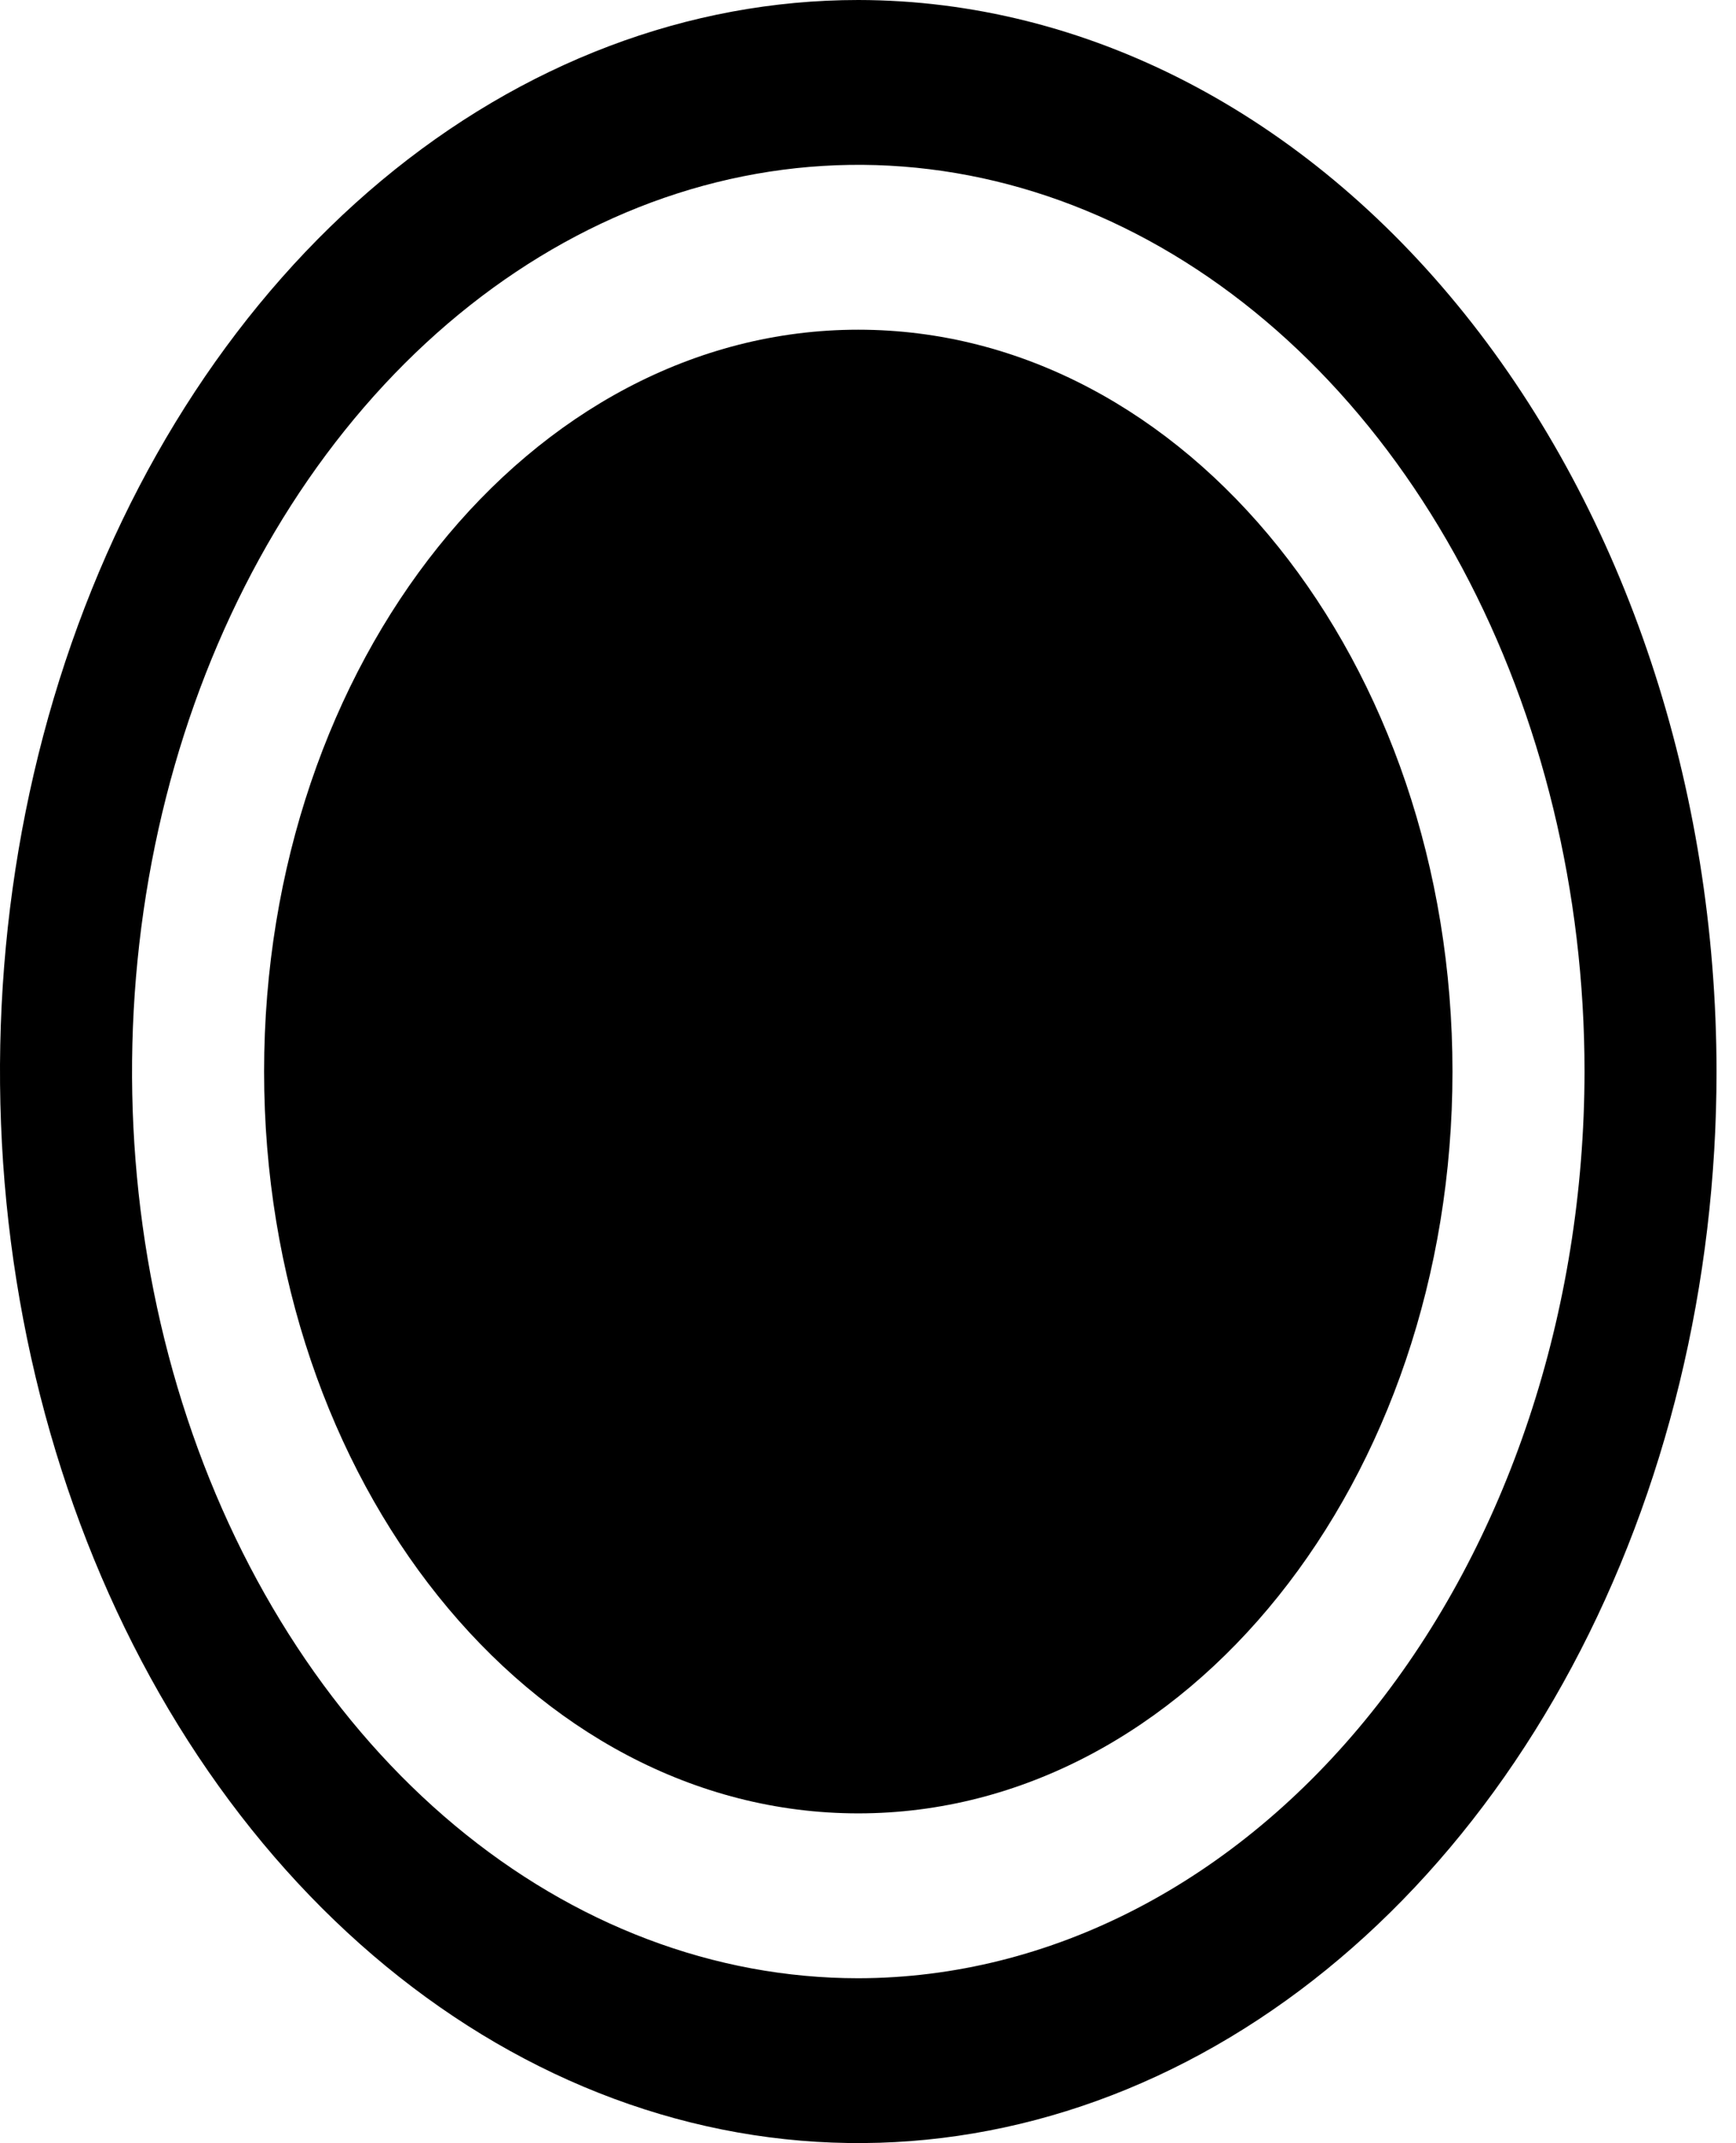 <svg width="47" height="58" viewBox="0 0 47 58" fill="none" xmlns="http://www.w3.org/2000/svg">
<path d="M23.237 0C18.641 0 14.148 1.701 10.327 4.887C6.506 8.074 3.528 12.603 1.769 17.902C0.01 23.201 -0.45 29.032 0.446 34.658C1.343 40.283 3.556 45.451 6.806 49.506C10.056 53.562 14.196 56.324 18.703 57.443C23.211 58.562 27.883 57.988 32.129 55.793C36.375 53.598 40.004 49.881 42.557 45.112C45.111 40.343 46.473 34.736 46.473 29C46.467 21.311 44.017 13.94 39.66 8.503C35.304 3.066 29.398 0.008 23.237 0ZM23.237 53.539C19.348 53.539 15.547 52.1 12.313 49.403C9.08 46.707 6.56 42.874 5.072 38.391C3.583 33.907 3.194 28.973 3.953 24.213C4.711 19.453 6.584 15.081 9.334 11.649C12.084 8.217 15.587 5.88 19.401 4.933C23.215 3.986 27.168 4.472 30.761 6.329C34.354 8.187 37.425 11.332 39.585 15.367C41.745 19.403 42.899 24.147 42.899 29C42.893 35.506 40.819 41.743 37.133 46.343C33.447 50.944 28.45 53.531 23.237 53.539Z" fill="black"/>
<path d="M23.236 49.077C32.121 49.077 39.324 40.088 39.324 29C39.324 17.912 32.121 8.923 23.236 8.923C14.352 8.923 7.15 17.912 7.15 29C7.15 40.088 14.352 49.077 23.236 49.077Z" fill="black"/>
</svg>
